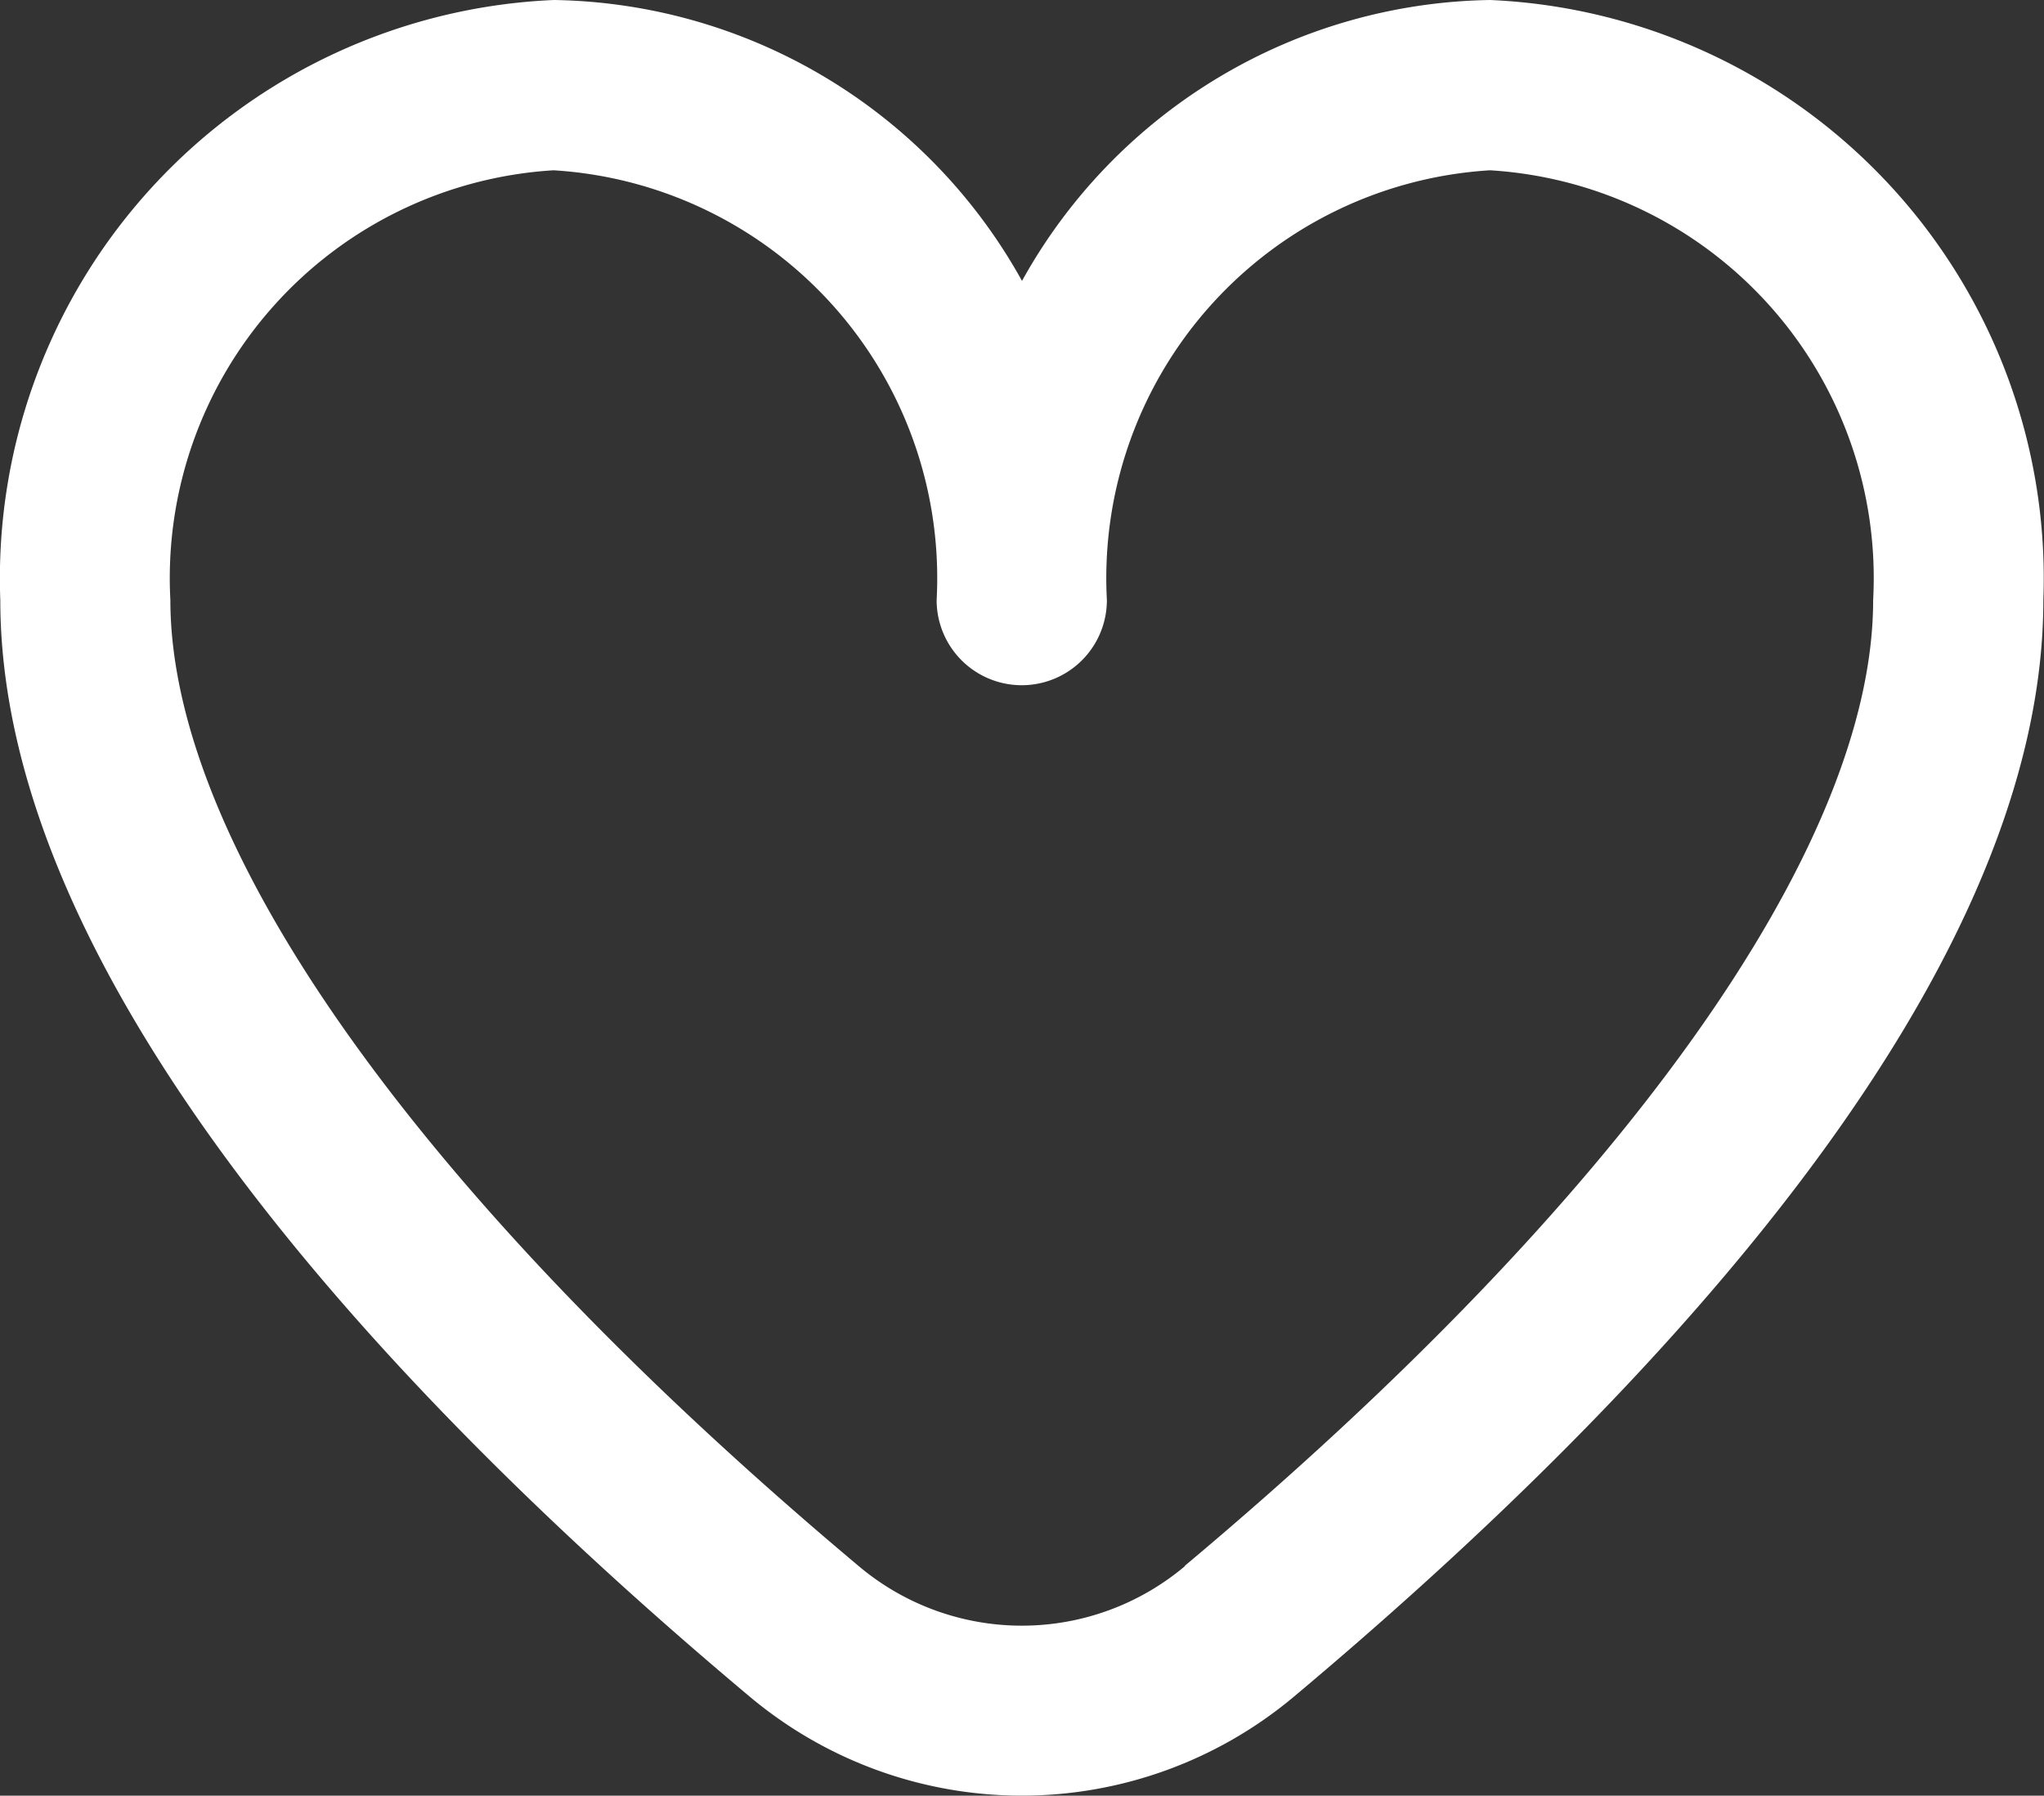 <svg xmlns="http://www.w3.org/2000/svg" width="34.144" height="30" viewBox="0 0 34.144 30">
  <rect x="0" y="0" width="34.144" height="30" fill="#333333" stroke="none"/>
  <path id="heart" d="M24.888,1.917A9.1,9.1,0,0,0,17.067,6.61,9.1,9.1,0,0,0,9.246,1.917,9.67,9.67,0,0,0,0,11.943c0,6.466,6.806,13.528,12.514,18.316a7.073,7.073,0,0,0,9.1,0c5.708-4.788,12.514-11.85,12.514-18.316A9.67,9.67,0,0,0,24.888,1.917Zm-5.1,26.166a4.228,4.228,0,0,1-5.447,0c-7.307-6.131-11.5-12.012-11.5-16.14a6.826,6.826,0,0,1,6.4-7.181,6.826,6.826,0,0,1,6.4,7.181,1.422,1.422,0,1,0,2.844,0,6.826,6.826,0,0,1,6.4-7.181,6.826,6.826,0,0,1,6.4,7.181c0,4.128-4.191,10.01-11.5,16.135Z" transform="translate(0.005 -1.917)" fill="#fff"/>
</svg>
